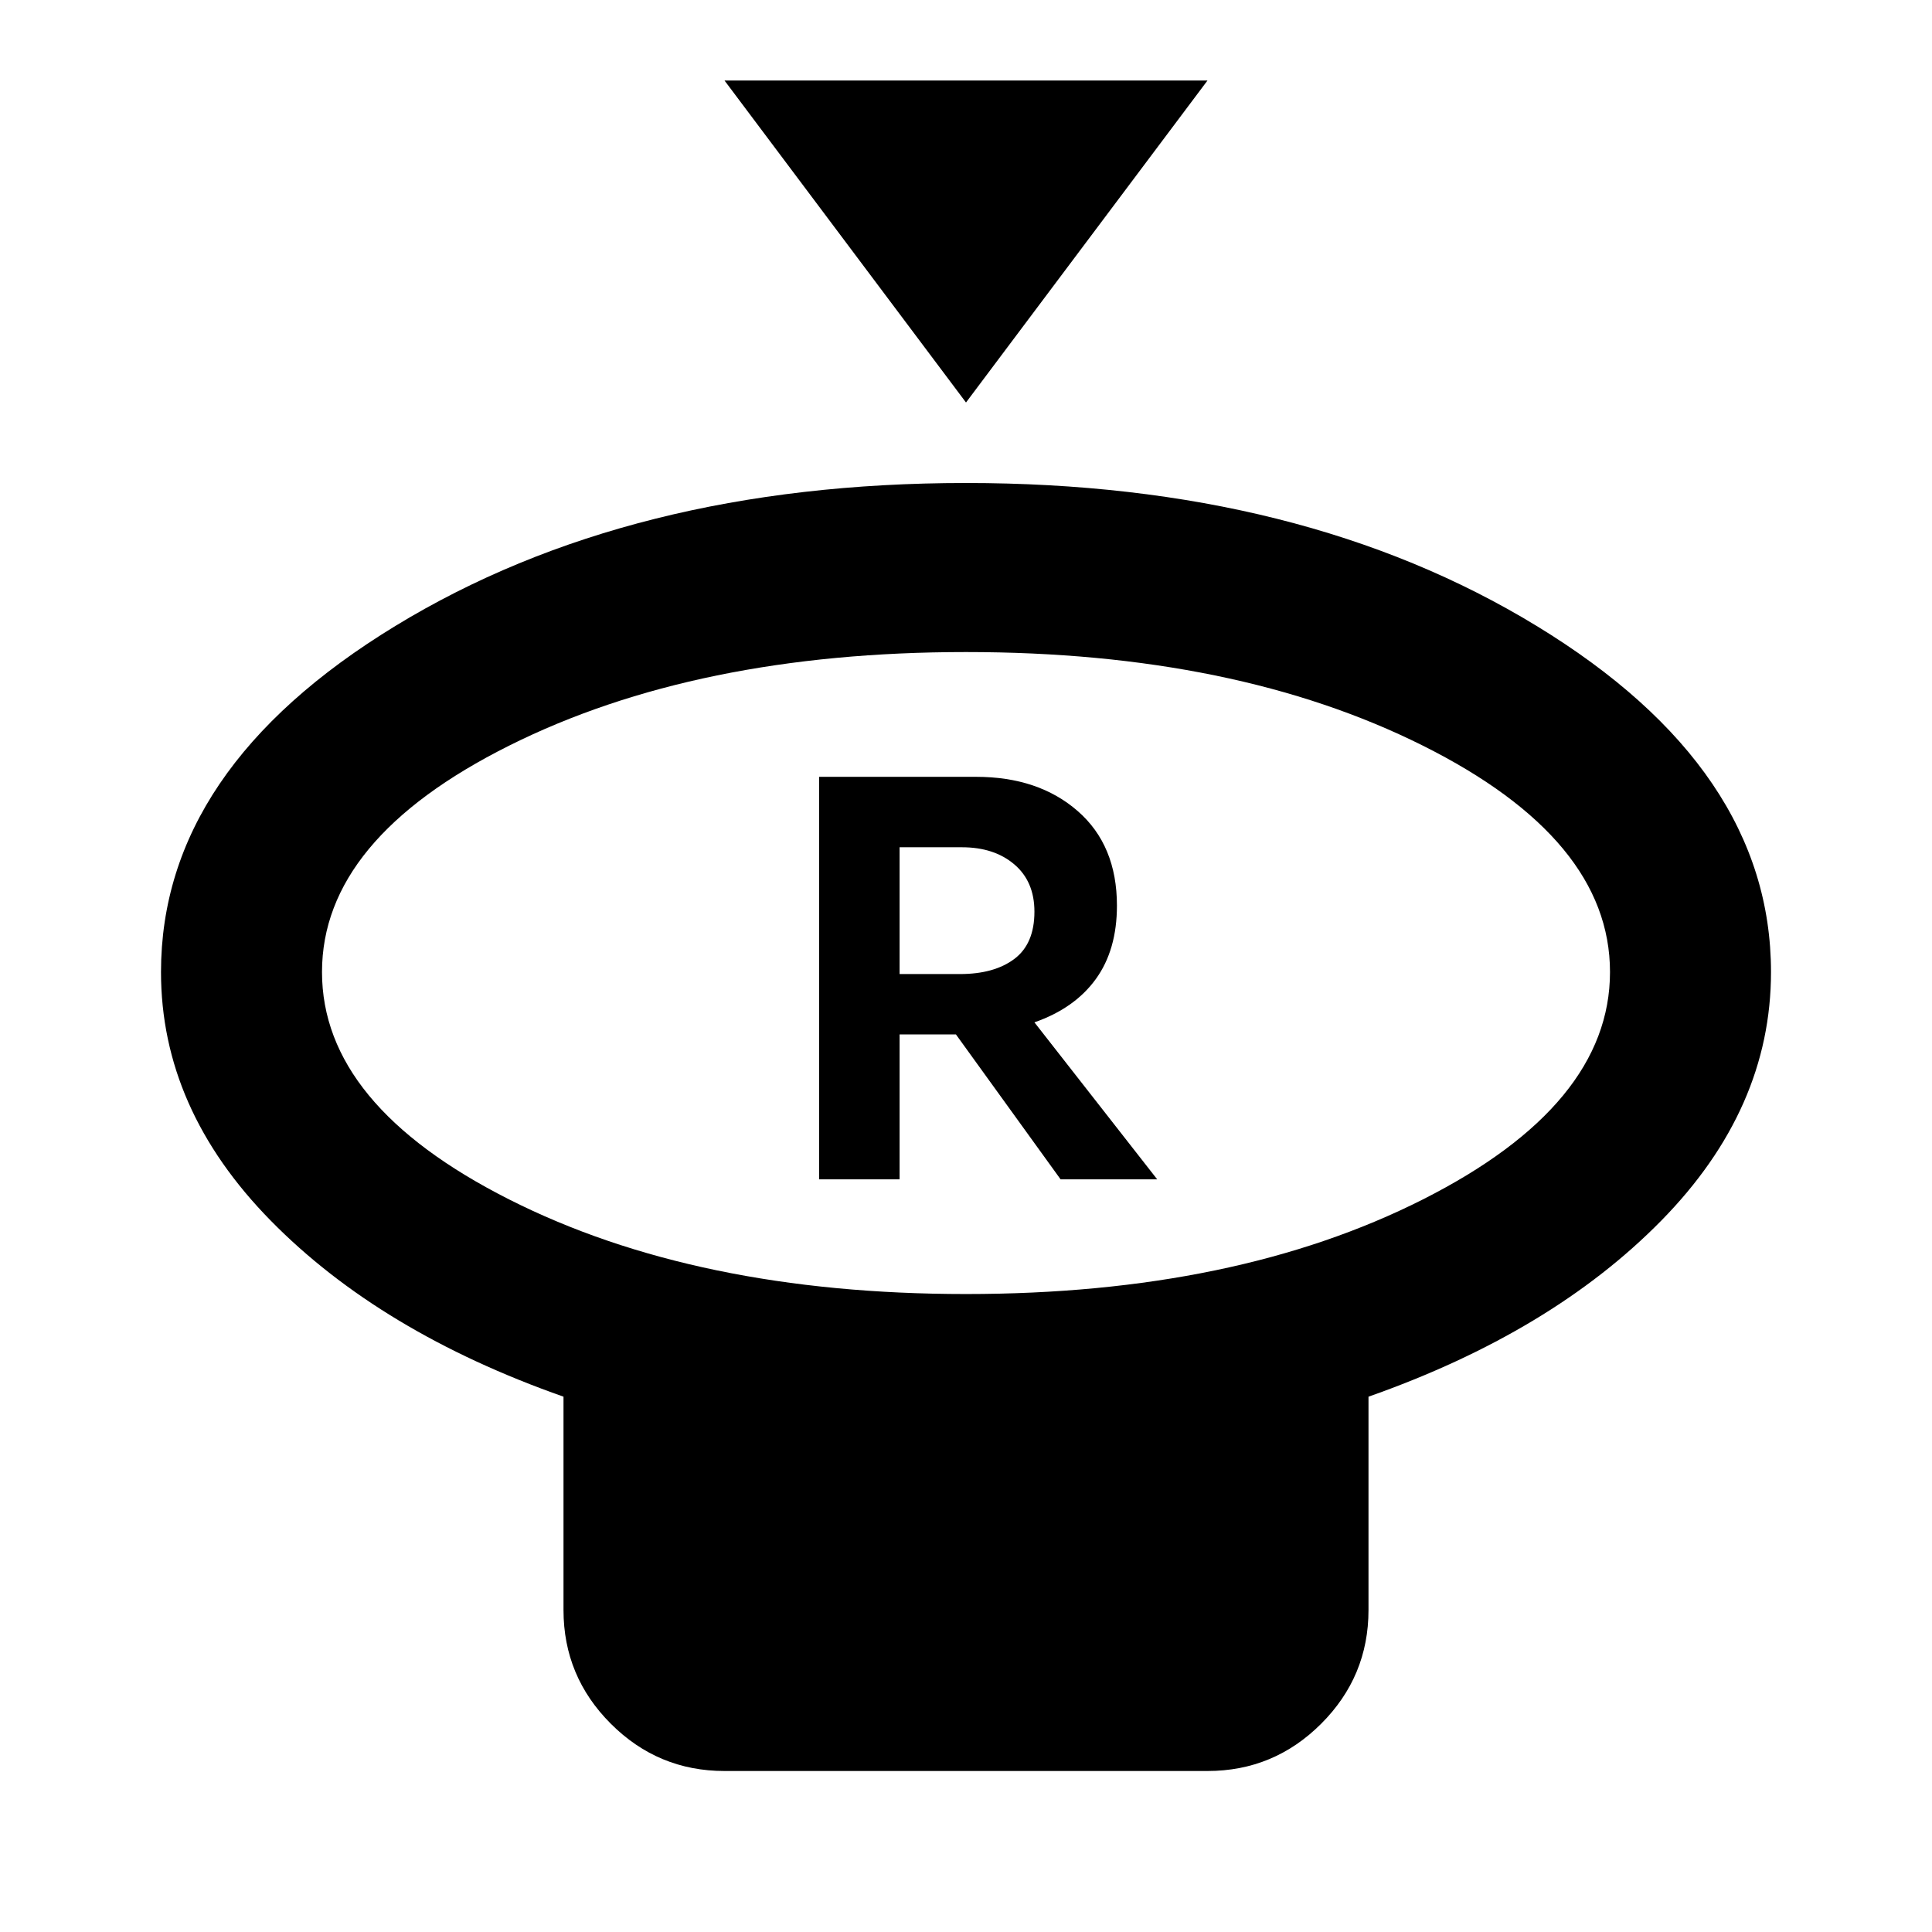 <svg xmlns="http://www.w3.org/2000/svg" height="24" viewBox="0 -960 960 960" width="24"><path d="M480-760 360-920h240L480-760Zm0 443q134 0 227-47t93-113q0-66-93-112.5T480-636q-134 0-227 46.5T160-477q0 66 93 113t227 47Zm200 51v106q0 33-23.5 56.5T600-80H360q-33 0-56.5-23.5T280-160v-106q-91-32-145.5-87.5T80-477q0-101 116.5-172T480-720q167 0 283.5 71T880-477q0 68-54.5 123.5T680-266ZM480-477Zm-73 103h40v-72h28l52 72h48l-61-78q20-7 30.5-21.5T555-510q0-30-19.5-47T485-574h-78v200Zm40-102v-63h31q16 0 26 8.5t10 23.5q0 16-10 23.5t-27 7.5h-30Z"/></svg>